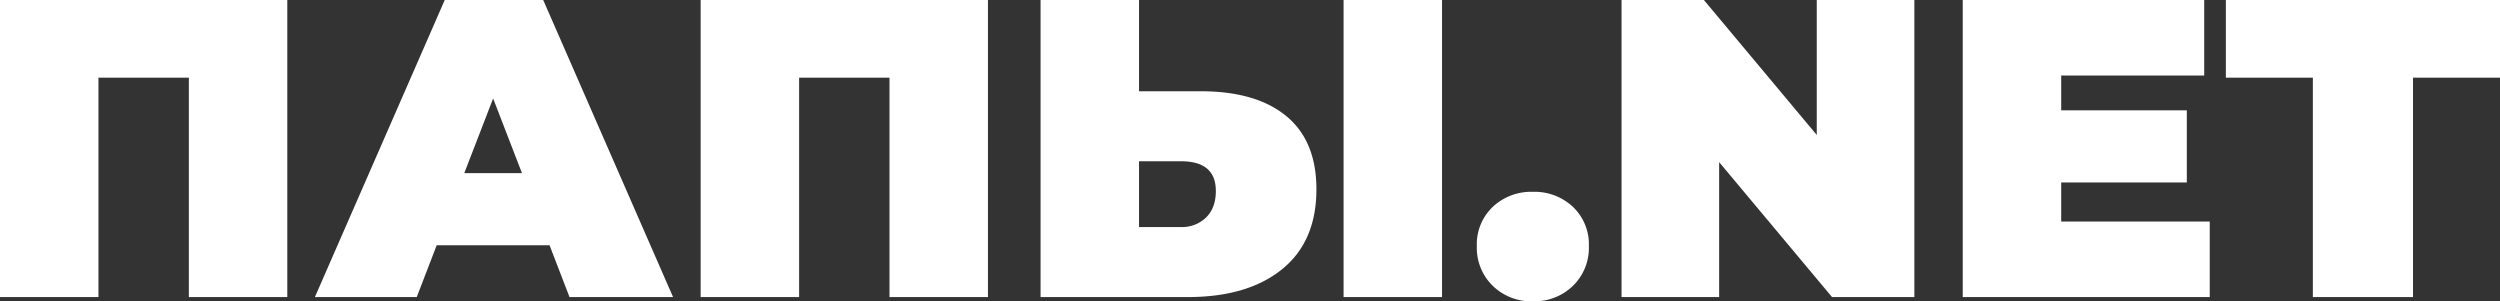 <svg xmlns="http://www.w3.org/2000/svg" width="811" height="97.744" viewBox="0 0 811 97.744"><rect x="0" y="0" width="811" height="97.744" fill="#333333" stroke="none"/><defs><style>.a{fill:#fff;}</style></defs><path class="a" d="M101.571-94.5V1.867H69.632V-69.307H40.309V1.867H8.37V-94.5ZM186.65-14.928H150.03l-6.47,16.8h-33.04L152.646-94.5h31.939L226.711,1.867H193.12Zm-8.948-23.4-9.361-24.23-9.361,24.23ZM328.86-94.5V1.867H296.921V-69.307H267.6V1.867H235.659V-94.5Zm68.971,29.6q18.034,0,27.809,8.054T435.415-33.1q0,16.933-11.151,25.95T393.7,1.867H345.931V-94.5H377.87v29.6ZM391.5-20.848a11.129,11.129,0,0,0,8.122-3.1q3.166-3.1,3.166-8.6,0-9.637-11.289-9.637H377.87v21.338ZM444.226-94.5h31.939V1.867H444.226Zm61.4,97.744a17.9,17.9,0,0,1-13.01-5.025,17.182,17.182,0,0,1-5.163-12.872,16.735,16.735,0,0,1,5.163-12.734,18.174,18.174,0,0,1,13.01-4.887,18.173,18.173,0,0,1,13.01,4.887A16.735,16.735,0,0,1,523.8-14.653a17.182,17.182,0,0,1-5.163,12.872A17.9,17.9,0,0,1,505.625,3.244ZM629.389-94.5V1.867H602.681l-36.62-43.778V1.867H534.4V-94.5h26.707l36.62,43.778V-94.5Zm95.817,71.863v24.5H645.083V-94.5h78.333V-70H677.022v11.289h40.75v23.4h-40.75v12.665Zm33.453-46.669H730.437V-94.5H819.37v25.193H791.148V1.867h-32.49Z" transform="translate(-8.37 94.5)"/></svg>